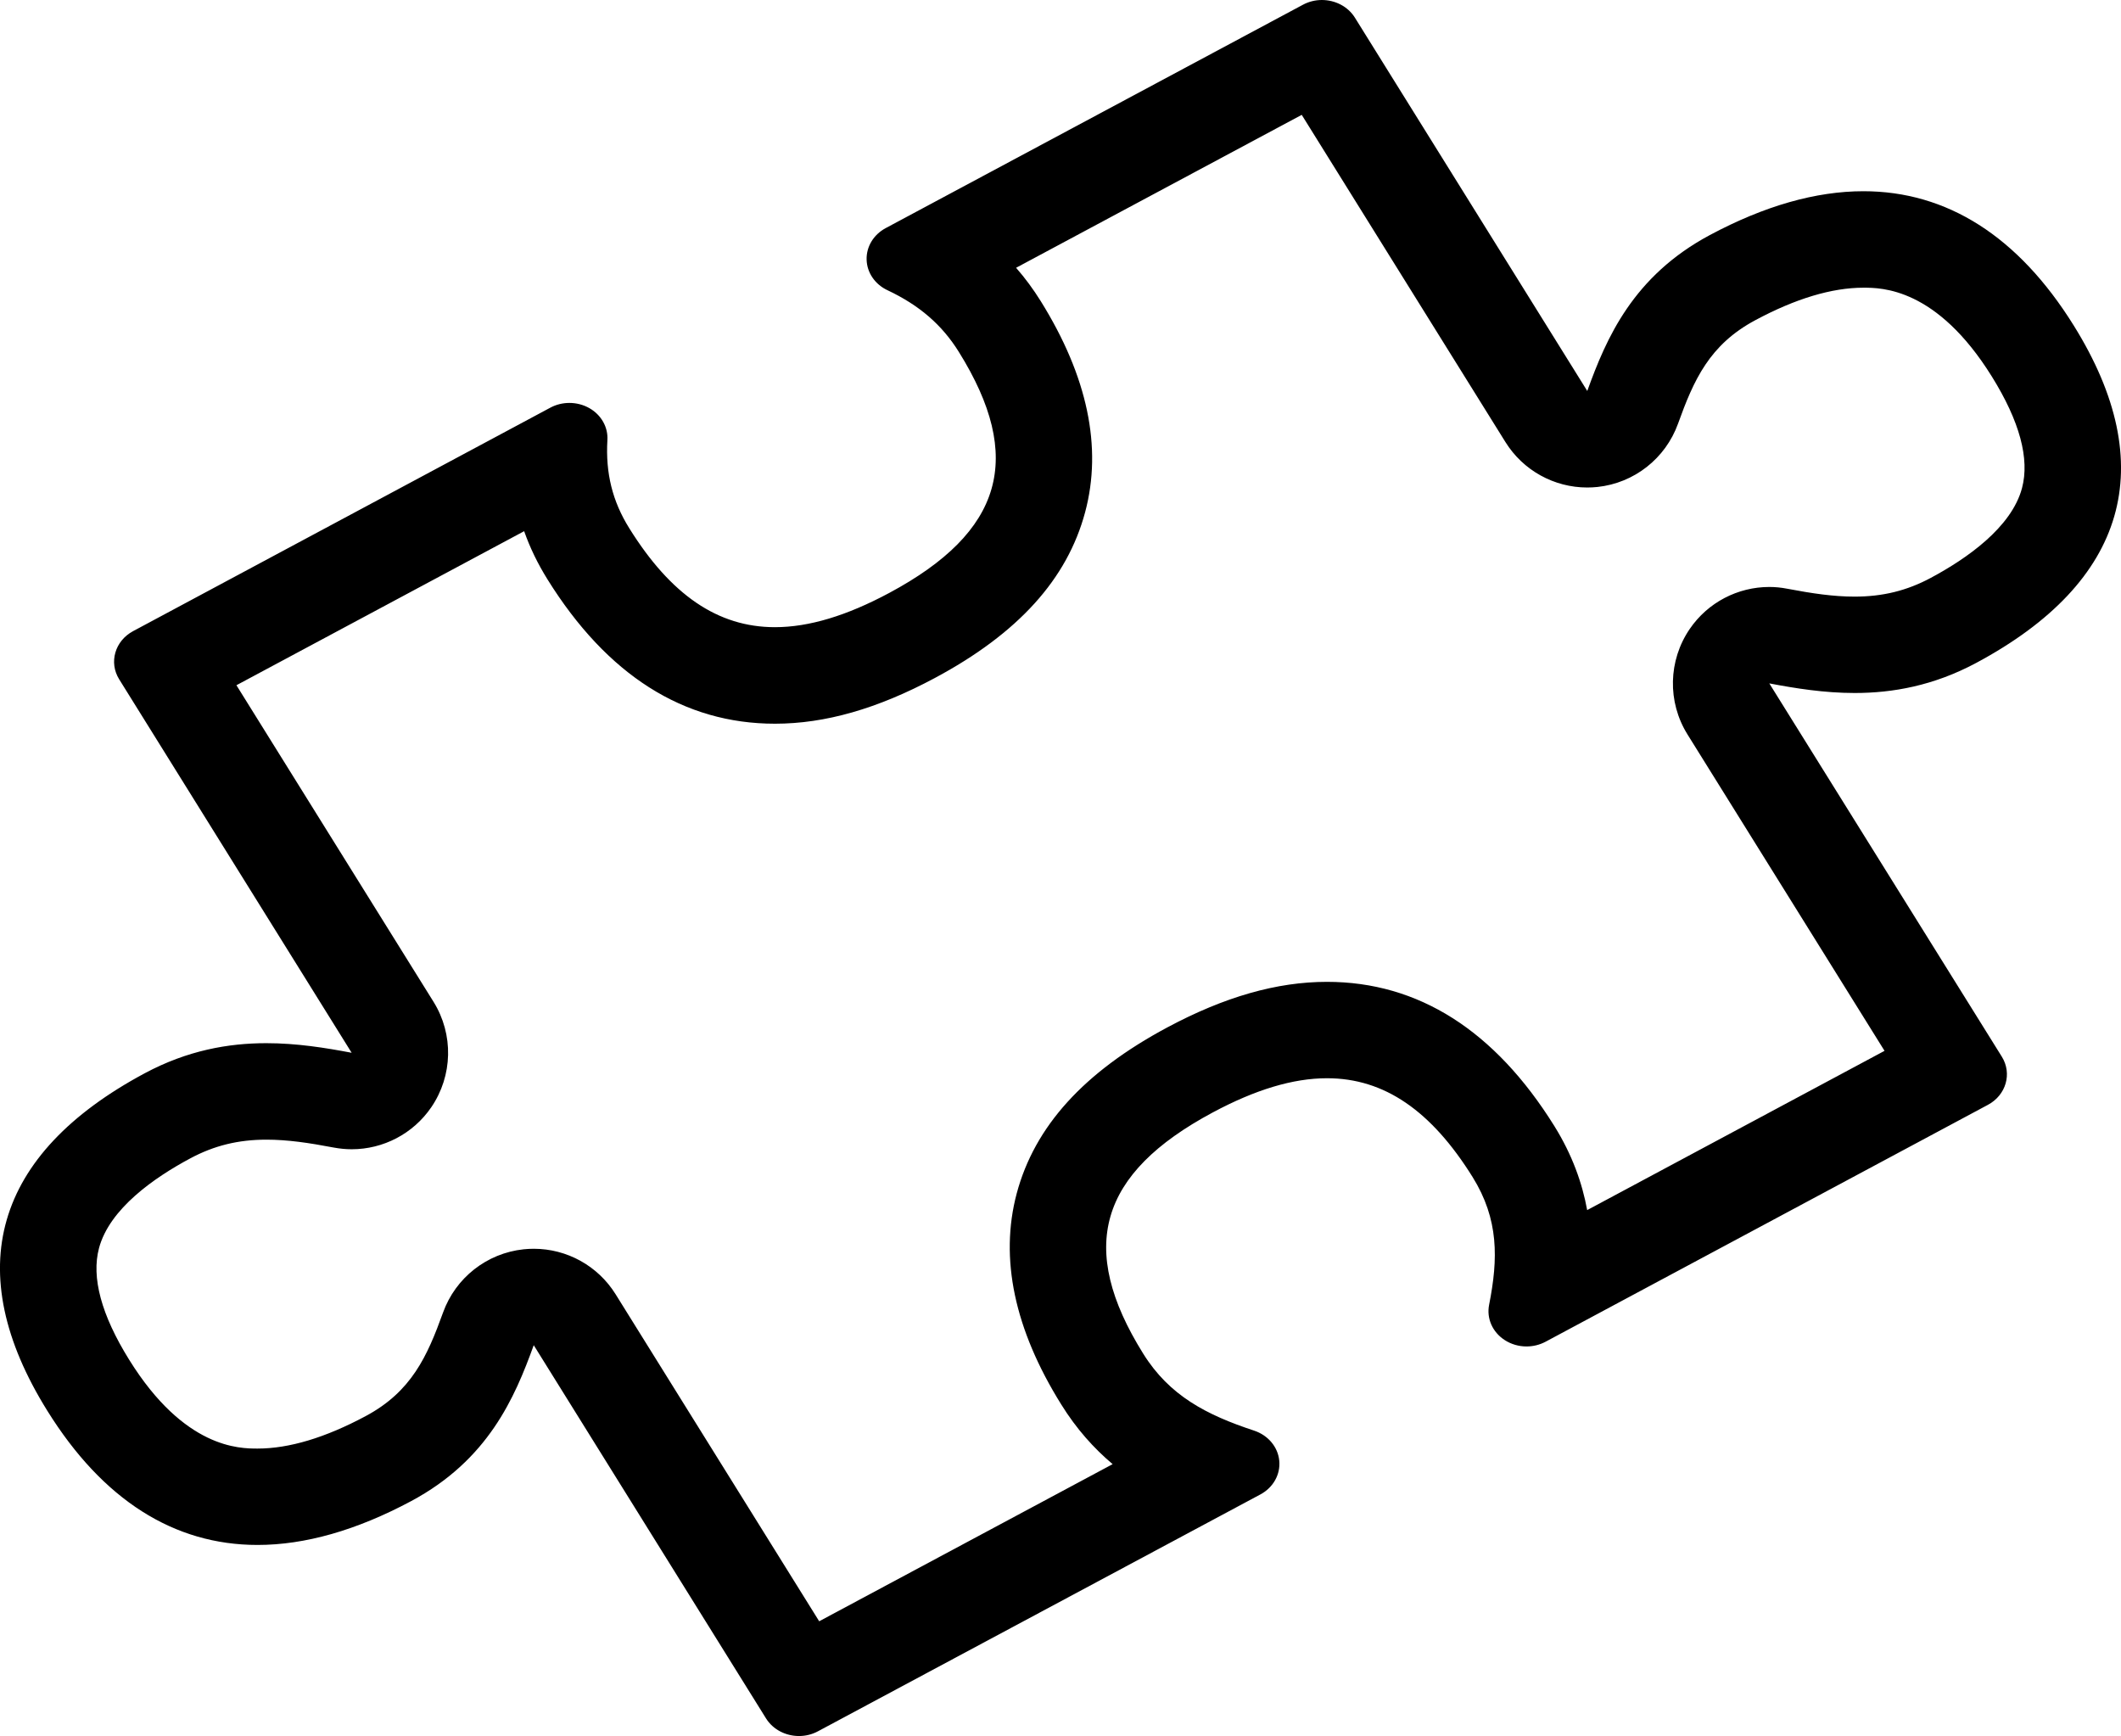 <?xml version="1.0" encoding="iso-8859-1"?>
<!-- Generator: Adobe Illustrator 16.0.4, SVG Export Plug-In . SVG Version: 6.00 Build 0)  -->
<!DOCTYPE svg PUBLIC "-//W3C//DTD SVG 1.1//EN" "http://www.w3.org/Graphics/SVG/1.1/DTD/svg11.dtd">
<svg version="1.1" id="Layer_1" xmlns="http://www.w3.org/2000/svg" xmlns:xlink="http://www.w3.org/1999/xlink" x="0px" y="0px"
	 width="43.995px" height="36.006px" viewBox="0 0 43.995 36.006" style="enable-background:new 0 0 43.995 36.006;"
	 xml:space="preserve">
<g id="_x39_62-puzzle-piece-toolbar_x40_2x.png">
	<g>
		<path d="M40.992,13.749c3.131-1.677,3.83-4.096,2.022-6.999c-1.152-1.851-2.631-2.784-4.362-2.784
			c-0.984,0-2.05,0.302-3.185,0.909c-1.596,0.854-2.148,2.139-2.543,3.234l-4.82-7.743C27.958,0.132,27.692,0,27.419,0
			c-0.134,0-0.27,0.032-0.394,0.099L18.37,4.732c-0.251,0.135-0.402,0.386-0.394,0.654c0.007,0.268,0.173,0.511,0.432,0.633
			c0.66,0.311,1.131,0.717,1.481,1.28c1.365,2.191,0.919,3.733-1.444,4.999c-0.881,0.472-1.664,0.71-2.371,0.71
			c-1.189,0-2.163-0.675-3.02-2.05c-0.351-0.562-0.495-1.145-0.455-1.83c0.017-0.269-0.128-0.523-0.374-0.663
			c-0.127-0.072-0.271-0.108-0.414-0.108c-0.136,0-0.272,0.032-0.395,0.098L2.761,13.09c-0.377,0.202-0.507,0.649-0.289,0.999
			l4.822,7.746c-0.543-0.103-1.137-0.199-1.77-0.199c-0.788,0-1.637,0.15-2.522,0.624c-3.13,1.676-3.829,4.096-2.021,6.999
			c1.151,1.851,2.63,2.784,4.361,2.784c0.984,0,2.051-0.302,3.186-0.909c1.596-0.854,2.147-2.139,2.543-3.234l4.818,7.74
			c0.146,0.234,0.411,0.366,0.685,0.366c0.134,0,0.27-0.032,0.394-0.099l9.176-4.912c0.267-0.143,0.419-0.416,0.391-0.7
			c-0.027-0.284-0.231-0.527-0.521-0.623c-0.987-0.326-1.758-0.723-2.303-1.6c-1.365-2.191-0.92-3.733,1.444-4.999
			c0.881-0.472,1.664-0.71,2.371-0.71c1.189,0,2.163,0.675,3.02,2.05c0.545,0.877,0.531,1.693,0.342,2.649
			c-0.056,0.281,0.069,0.566,0.321,0.73c0.136,0.089,0.295,0.134,0.454,0.134c0.136,0,0.272-0.032,0.396-0.098l9.175-4.913
			c0.377-0.201,0.507-0.649,0.289-0.999L36.7,14.174c0.544,0.103,1.138,0.199,1.771,0.199
			C39.258,14.373,40.107,14.223,40.992,13.749z M36.7,12.174c-0.652,0-1.273,0.319-1.65,0.87c-0.448,0.655-0.467,1.514-0.048,2.187
			l4.088,6.564l-6.168,3.303c-0.102-0.559-0.309-1.145-0.68-1.742c-1.236-1.985-2.823-2.992-4.717-2.992
			c-1.04,0-2.125,0.31-3.314,0.946c-1.729,0.926-2.75,2.052-3.122,3.443c-0.358,1.345-0.048,2.817,0.923,4.375
			c0.316,0.51,0.68,0.913,1.067,1.239l-6.087,3.259l-4.223-6.783c-0.368-0.591-1.012-0.943-1.697-0.943
			c-0.07,0-0.141,0.004-0.211,0.011c-0.762,0.081-1.411,0.59-1.671,1.311c-0.327,0.906-0.653,1.64-1.606,2.149
			c-0.834,0.447-1.588,0.673-2.241,0.673c-0.375,0-1.518,0-2.663-1.841c-0.578-0.929-0.789-1.709-0.626-2.318
			c0.219-0.817,1.15-1.463,1.893-1.86c0.494-0.265,0.995-0.388,1.579-0.388c0.438,0,0.876,0.065,1.398,0.164
			c0.124,0.023,0.248,0.035,0.371,0.035c0.652,0,1.273-0.319,1.65-0.87c0.448-0.655,0.467-1.513,0.048-2.187l-4.089-6.567
			l5.968-3.195c0.121,0.344,0.283,0.677,0.485,1.001c1.236,1.985,2.823,2.992,4.717,2.992c1.041,0,2.125-0.31,3.315-0.947
			c1.729-0.925,2.749-2.052,3.12-3.443c0.359-1.344,0.049-2.816-0.922-4.375c-0.154-0.247-0.324-0.478-0.511-0.691l5.925-3.172
			l4.225,6.786c0.368,0.591,1.012,0.943,1.697,0.943c0.07,0,0.141-0.004,0.212-0.011c0.762-0.081,1.411-0.591,1.671-1.312
			c0.326-0.905,0.65-1.638,1.605-2.148c0.833-0.447,1.588-0.673,2.24-0.673c0.376,0,1.518,0,2.664,1.841
			c0.578,0.929,0.789,1.708,0.626,2.317c-0.219,0.817-1.15,1.464-1.895,1.862c-0.493,0.264-0.994,0.387-1.577,0.387
			c-0.439,0-0.877-0.065-1.399-0.164C36.947,12.186,36.823,12.174,36.7,12.174z"/>
	</g>
</g>
<g>
</g>
<g>
</g>
<g>
</g>
<g>
</g>
<g>
</g>
<g>
</g>
<g>
</g>
<g>
</g>
<g>
</g>
<g>
</g>
<g>
</g>
<g>
</g>
<g>
</g>
<g>
</g>
<g>
</g>
</svg>
